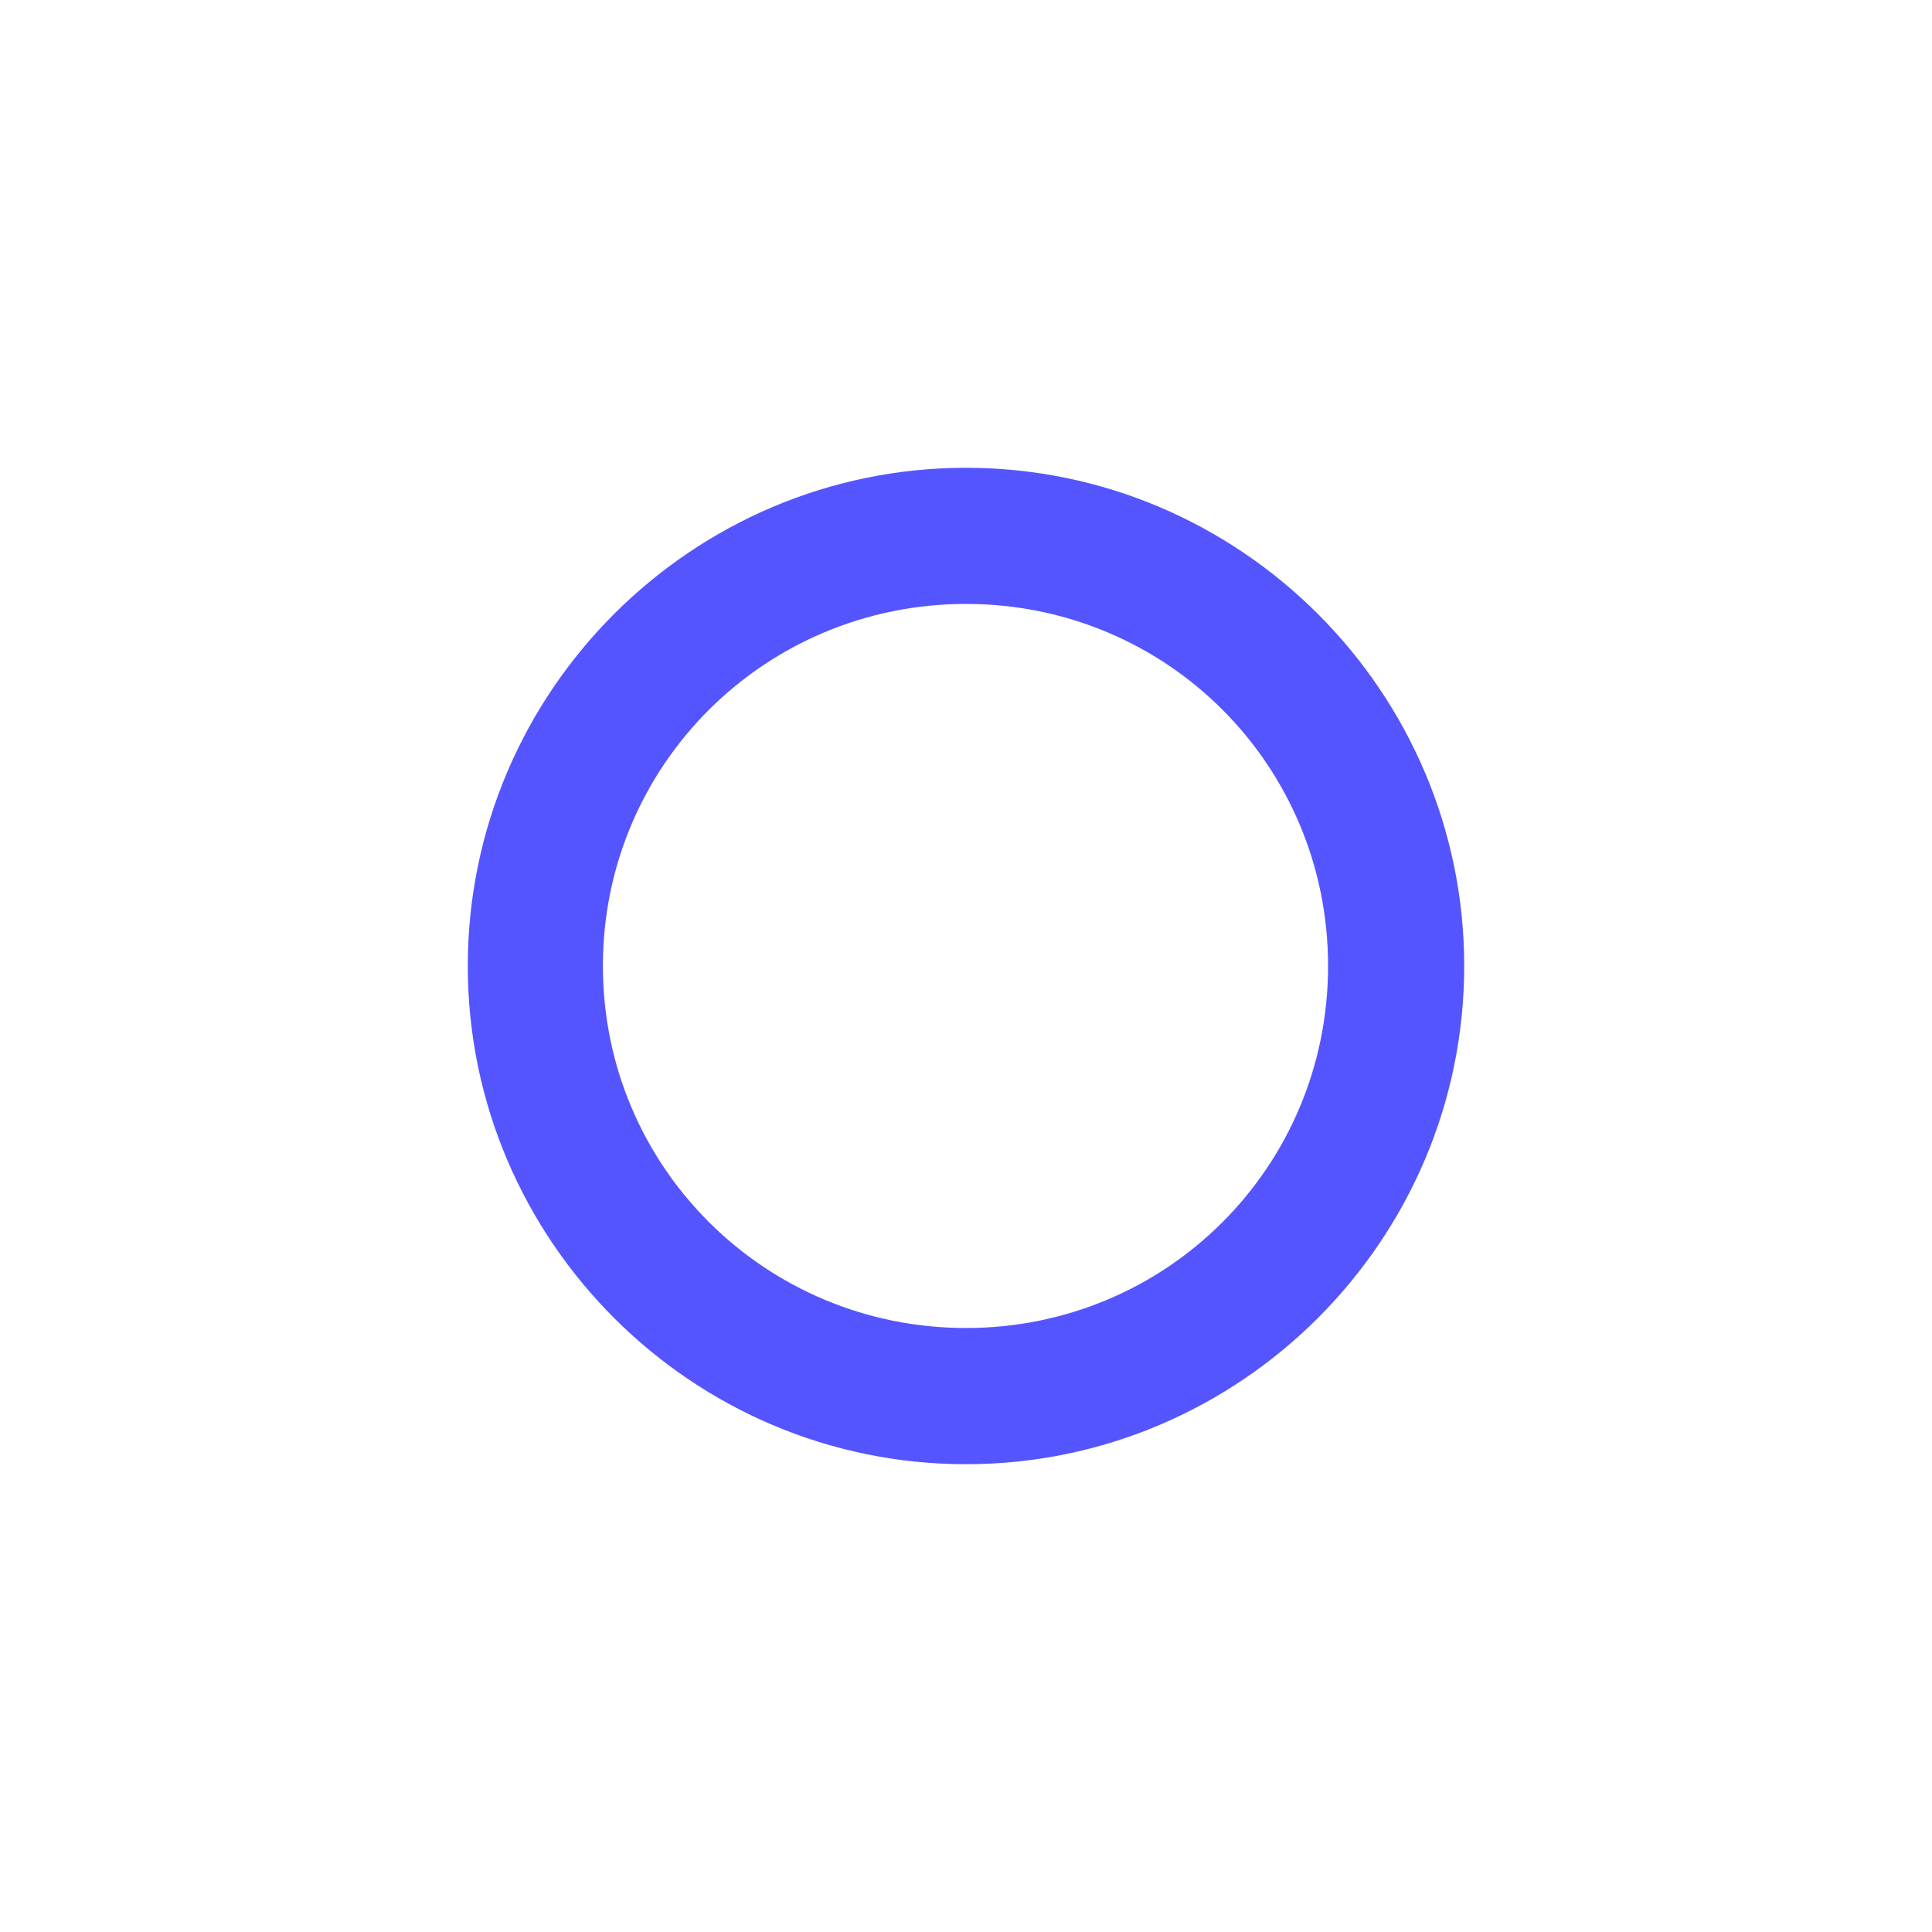 <svg xmlns="http://www.w3.org/2000/svg" width="32" height="32"><path d="M16 7.748c-4.543 0-8.252 3.709-8.252 8.252 0 4.543 3.709 8.252 8.252 8.252 4.543 0 8.252-3.709 8.252-8.252 0-4.543-3.709-8.252-8.252-8.252zm0 2.255c3.327 0 5.997 2.669 5.997 5.996 0 3.327-2.67 5.997-5.997 5.997s-6.014-2.67-6.014-5.997 2.687-5.996 6.014-5.996z" style="text-indent:0;text-align:start;line-height:normal;text-transform:none;block-progression:tb;-inkscape-font-specification:'.Helvetica Light'" color="#000" fill="#55f" overflow="visible" enable-background="accumulate" font-family=".Helvetica Light"/></svg>
